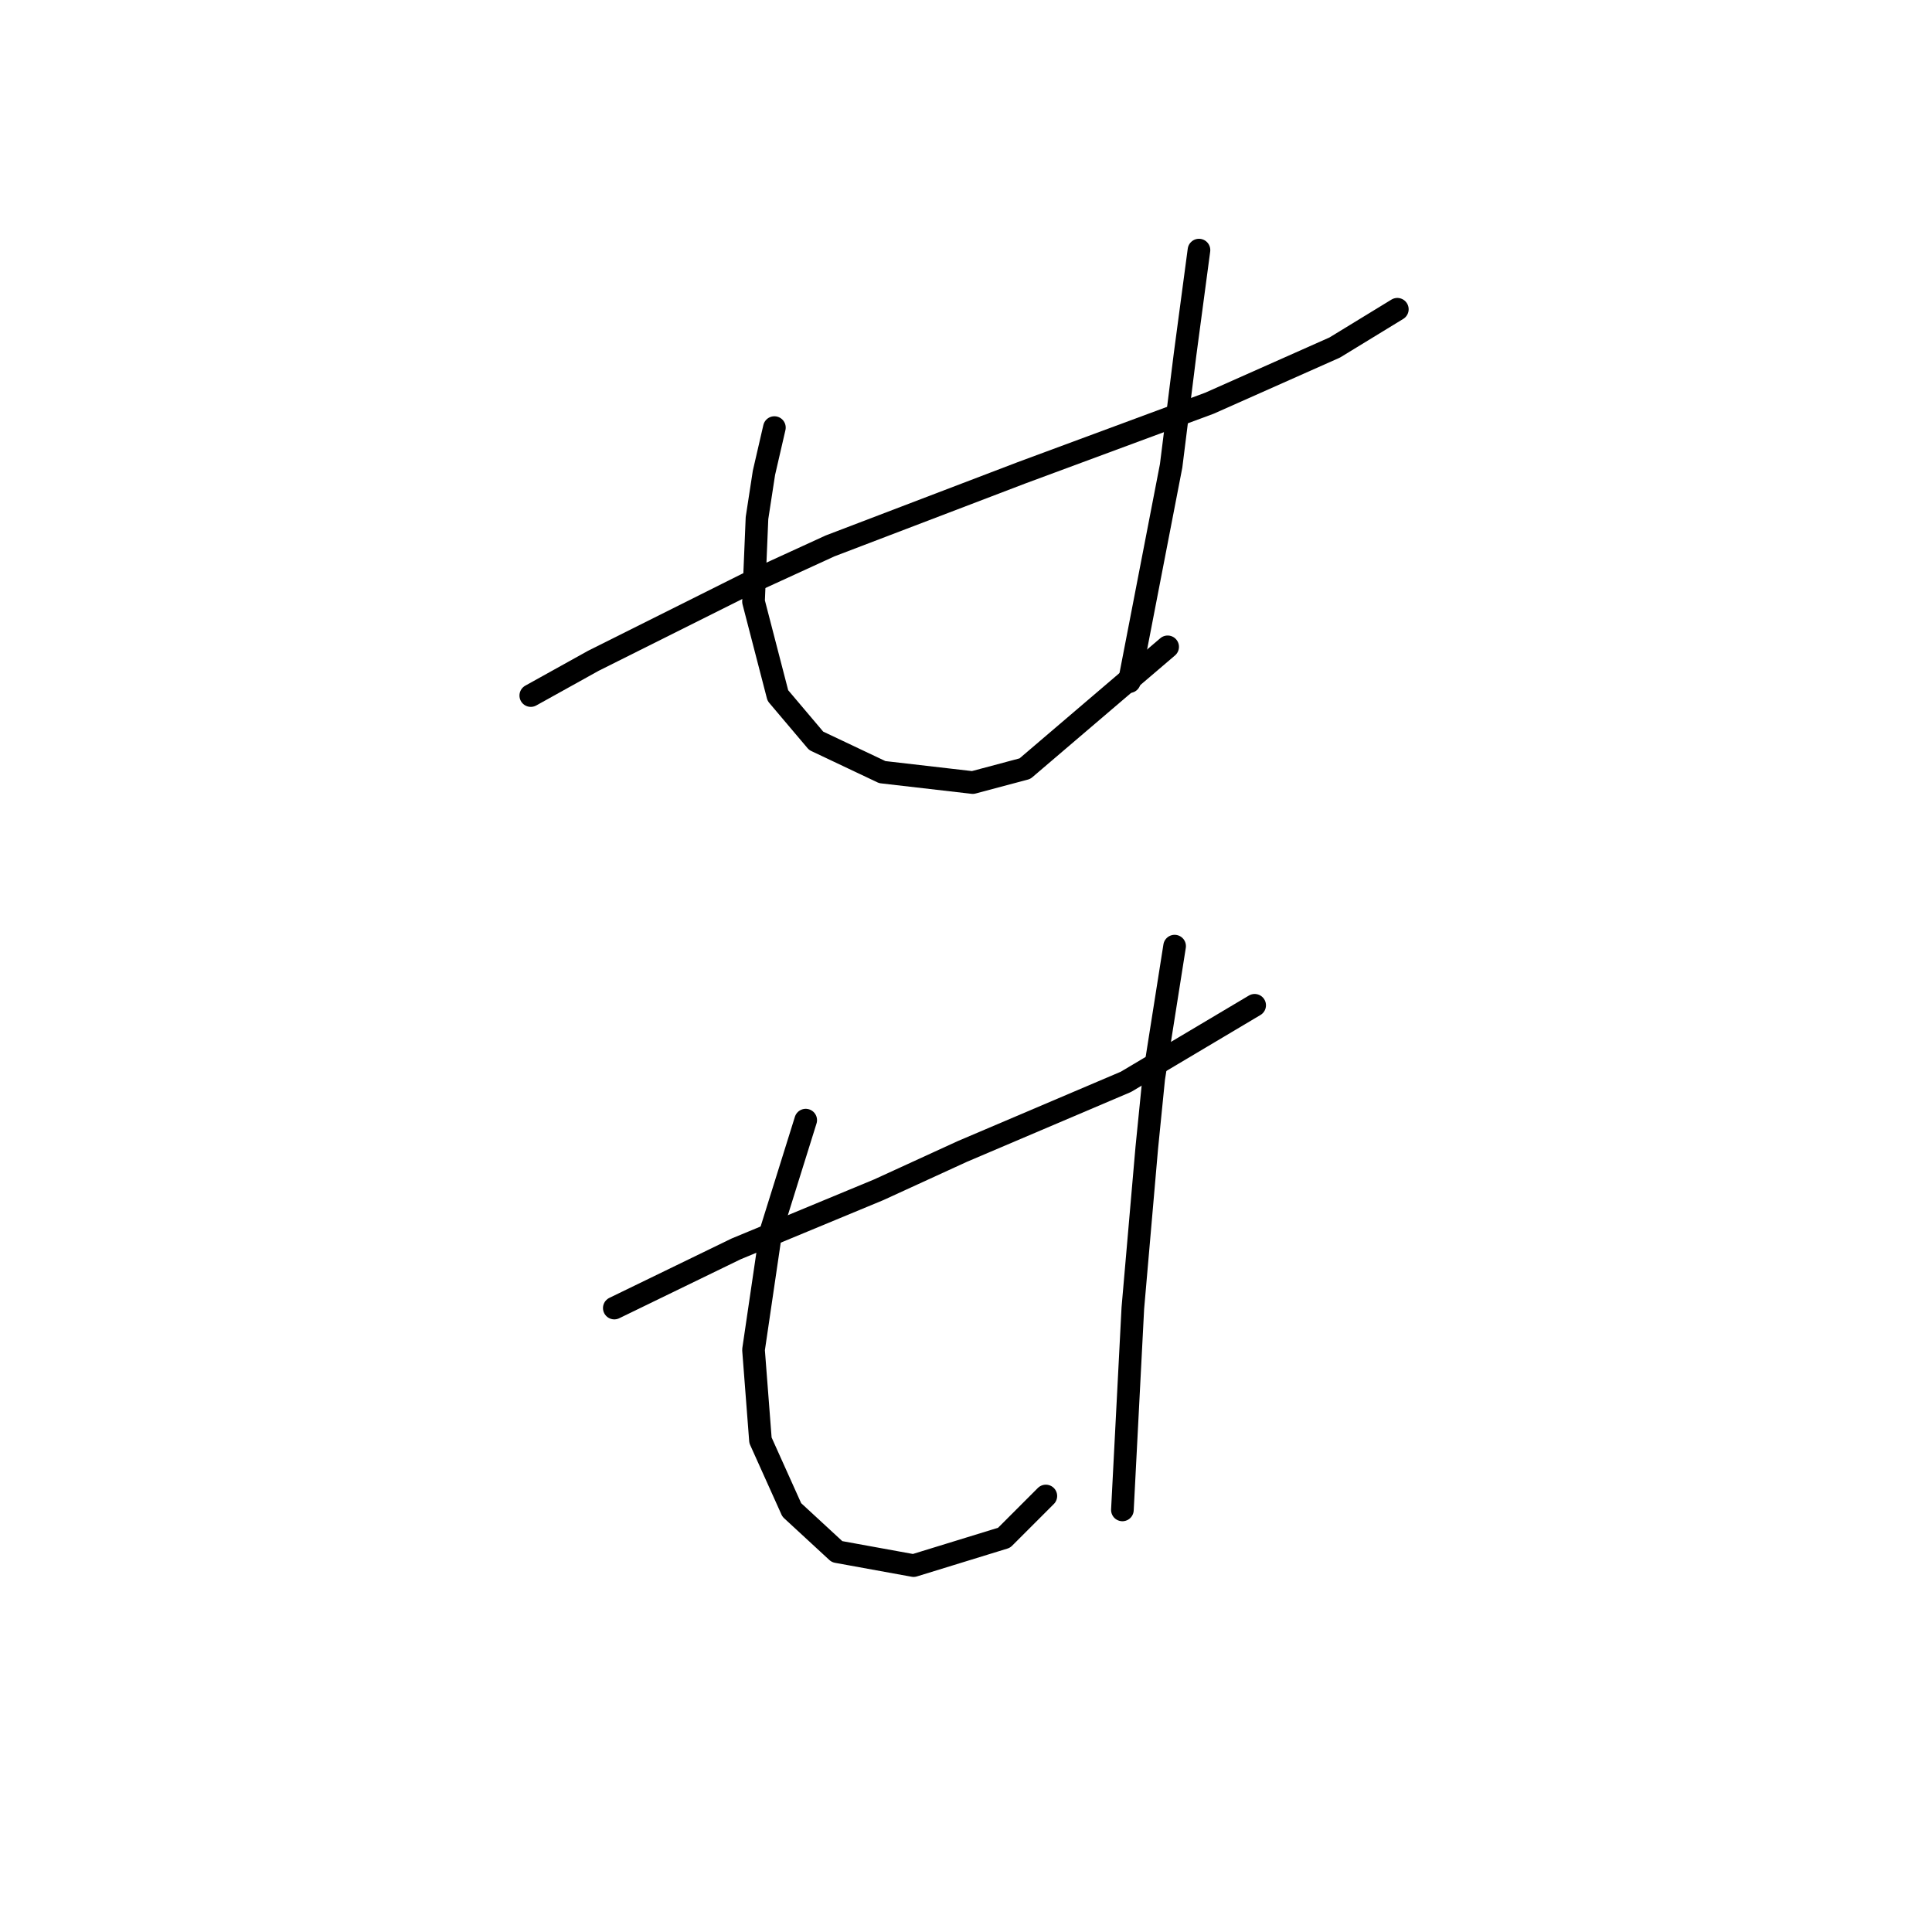 <?xml version="1.0" standalone="no"?>
    <svg width="256" height="256" xmlns="http://www.w3.org/2000/svg" version="1.1">
    <polyline stroke="black" stroke-width="3" stroke-linecap="round" fill="transparent" stroke-linejoin="round" points="70.331 92.165 78.631 87.554 98.922 77.409 109.989 72.336 135.352 62.652 160.253 53.43 176.854 46.051 185.154 40.979 185.154 40.979 " />
        <polyline stroke="black" stroke-width="3" stroke-linecap="round" fill="transparent" stroke-linejoin="round" points="102.611 56.658 101.227 62.652 100.305 68.647 99.844 79.714 103.072 92.165 108.144 98.16 116.906 102.31 128.896 103.694 135.813 101.849 154.719 85.709 154.719 85.709 " />
        <polyline stroke="black" stroke-width="3" stroke-linecap="round" fill="transparent" stroke-linejoin="round" points="158.87 33.139 157.025 46.974 156.103 54.352 155.18 61.73 149.647 90.321 149.647 90.321 " />
        <polyline stroke="black" stroke-width="3" stroke-linecap="round" fill="transparent" stroke-linejoin="round" points="81.398 173.325 97.538 165.486 116.445 157.647 127.512 152.574 149.186 143.351 166.248 133.206 166.248 133.206 " />
        <polyline stroke="black" stroke-width="3" stroke-linecap="round" fill="transparent" stroke-linejoin="round" points="106.761 148.424 104.455 155.802 102.15 163.18 99.844 178.859 100.766 190.849 104.916 200.071 110.911 205.605 121.056 207.45 133.046 203.761 138.579 198.227 138.579 198.227 " />
        <polyline stroke="black" stroke-width="3" stroke-linecap="round" fill="transparent" stroke-linejoin="round" points="155.642 125.367 152.875 142.89 151.952 152.113 150.108 173.325 148.724 200.071 148.724 200.071 " />
        </svg>